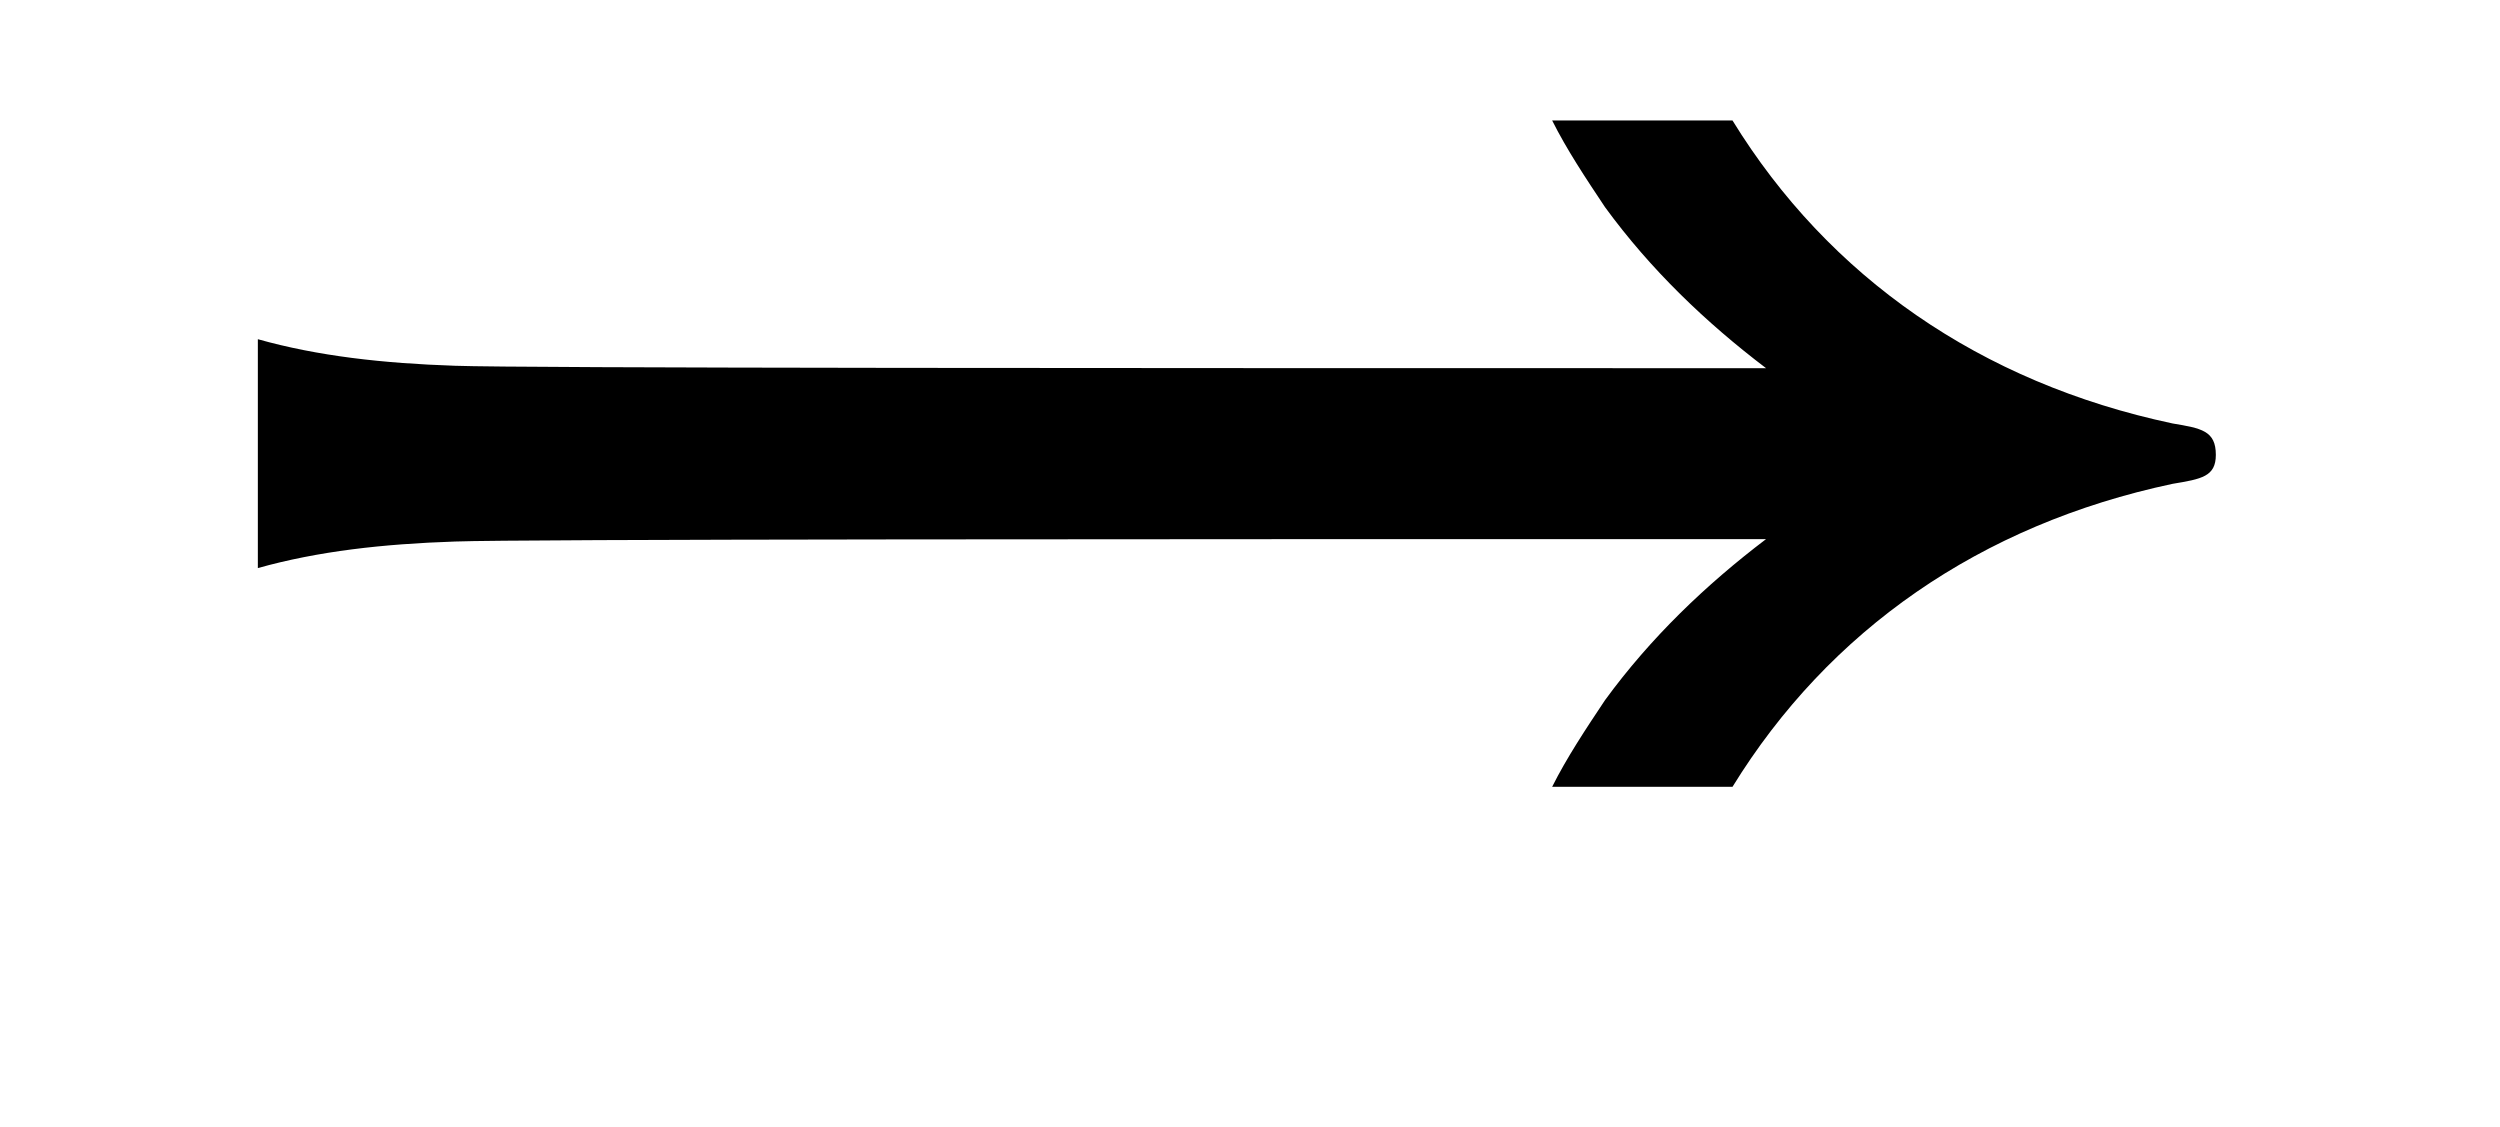<?xml version='1.0' encoding='UTF-8'?>
<!-- This file was generated by dvisvgm 3.2.2 -->
<svg version='1.1' xmlns='http://www.w3.org/2000/svg' xmlns:xlink='http://www.w3.org/1999/xlink' width='10.355pt' height='4.666pt' viewBox='-.5 -4.166 10.355 4.666'>
<defs>
<path id='g2-989' d='m.568-2.281v.468c.249-.07 .518-.1 .817-.11c.269-.01 2.829-.01 5.43-.01c-.249 .189-.478 .408-.667 .667c-.08 .12-.159 .239-.219 .359h.747c.399-.648 1.026-1.086 1.823-1.255c.12-.02 .179-.03 .179-.12c0-.1-.06-.11-.179-.13c-.797-.169-1.425-.608-1.823-1.255h-.747c.06 .12 .139 .239 .219 .359c.189 .259 .418 .478 .667 .667c-2.6 0-5.161 0-5.43-.01c-.299-.01-.568-.04-.817-.11v.478z'/>
</defs>
<g id='page18'>
<g fill='currentColor'>
<use x='0' y='0' xlink:href='#g2-989'/>
</g>
</g>
</svg>